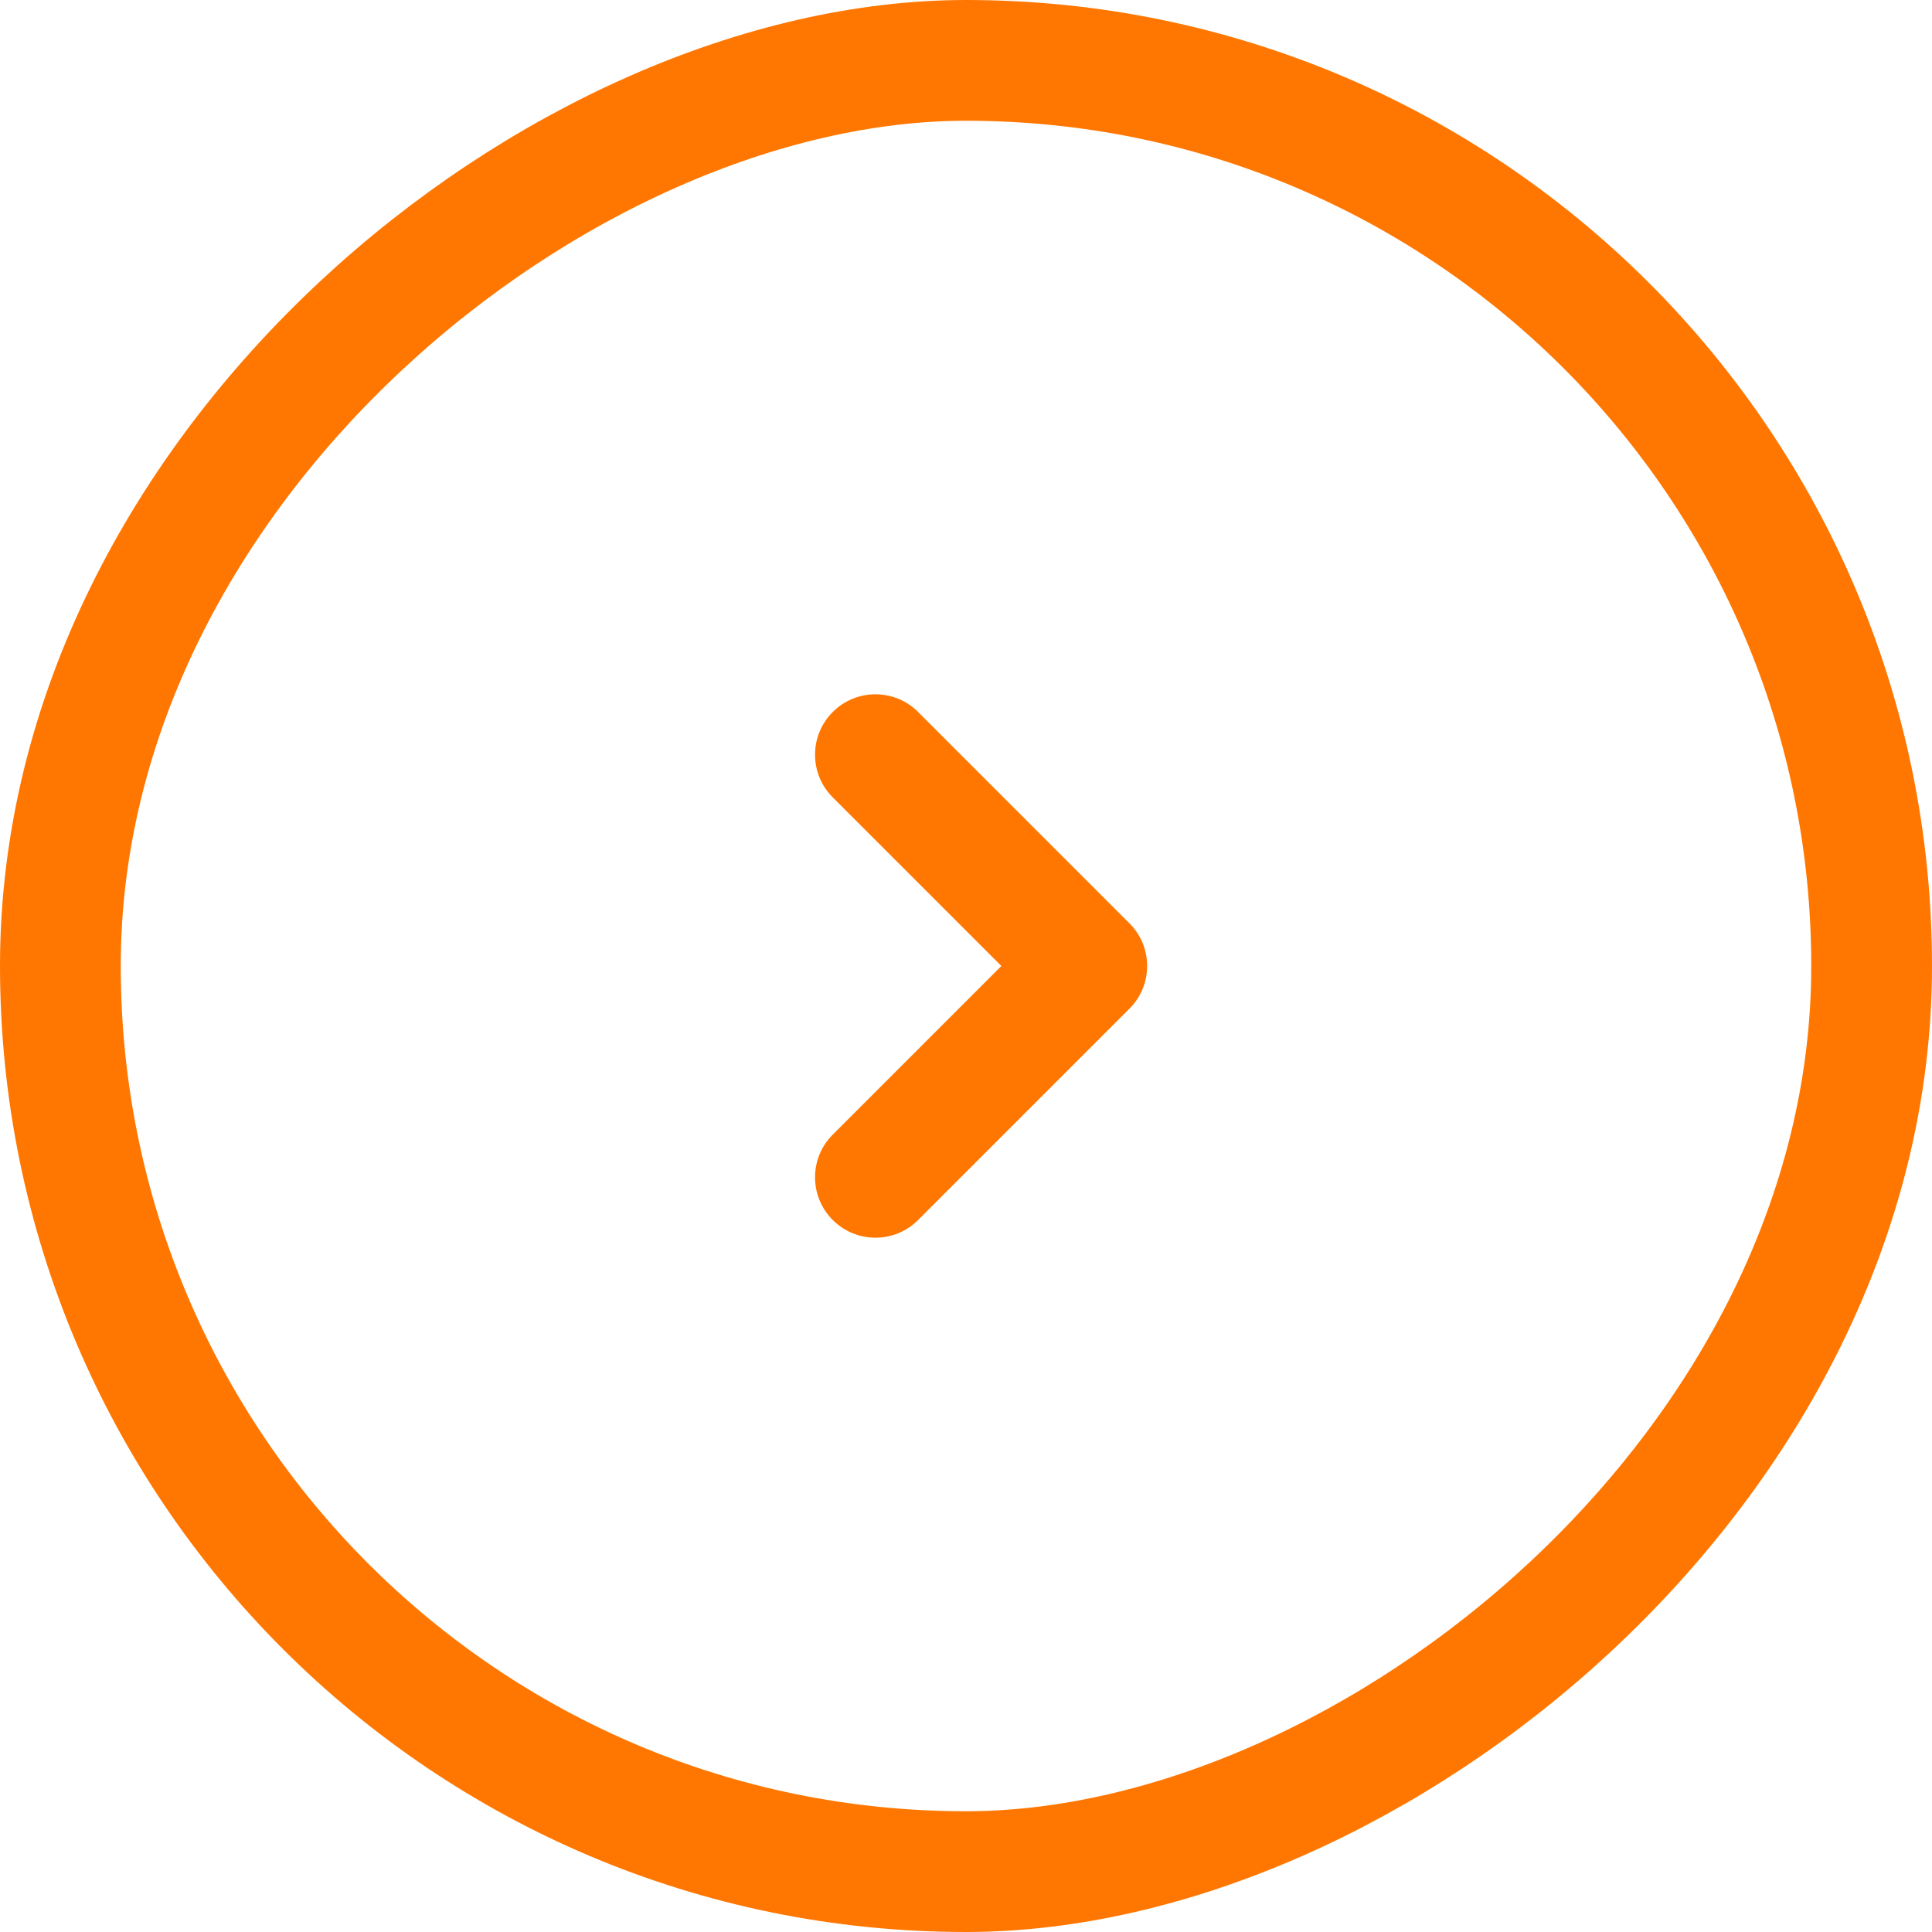 <svg width="32" height="32" viewBox="0 0 32 32" fill="none" xmlns="http://www.w3.org/2000/svg">
<path fill-rule="evenodd" clip-rule="evenodd" d="M13.793 11.793C13.402 12.183 13.402 12.817 13.793 13.207L16.586 16L13.793 18.793C13.402 19.183 13.402 19.817 13.793 20.207C14.183 20.598 14.817 20.598 15.207 20.207L18.707 16.707C19.098 16.317 19.098 15.683 18.707 15.293L15.207 11.793C14.817 11.402 14.183 11.402 13.793 11.793Z" fill="#FF7700"/>
<rect x="1" y="31" width="30" height="30" rx="15" transform="rotate(-90 1 31)" stroke="#FF7700" stroke-width="2"/>
</svg>

